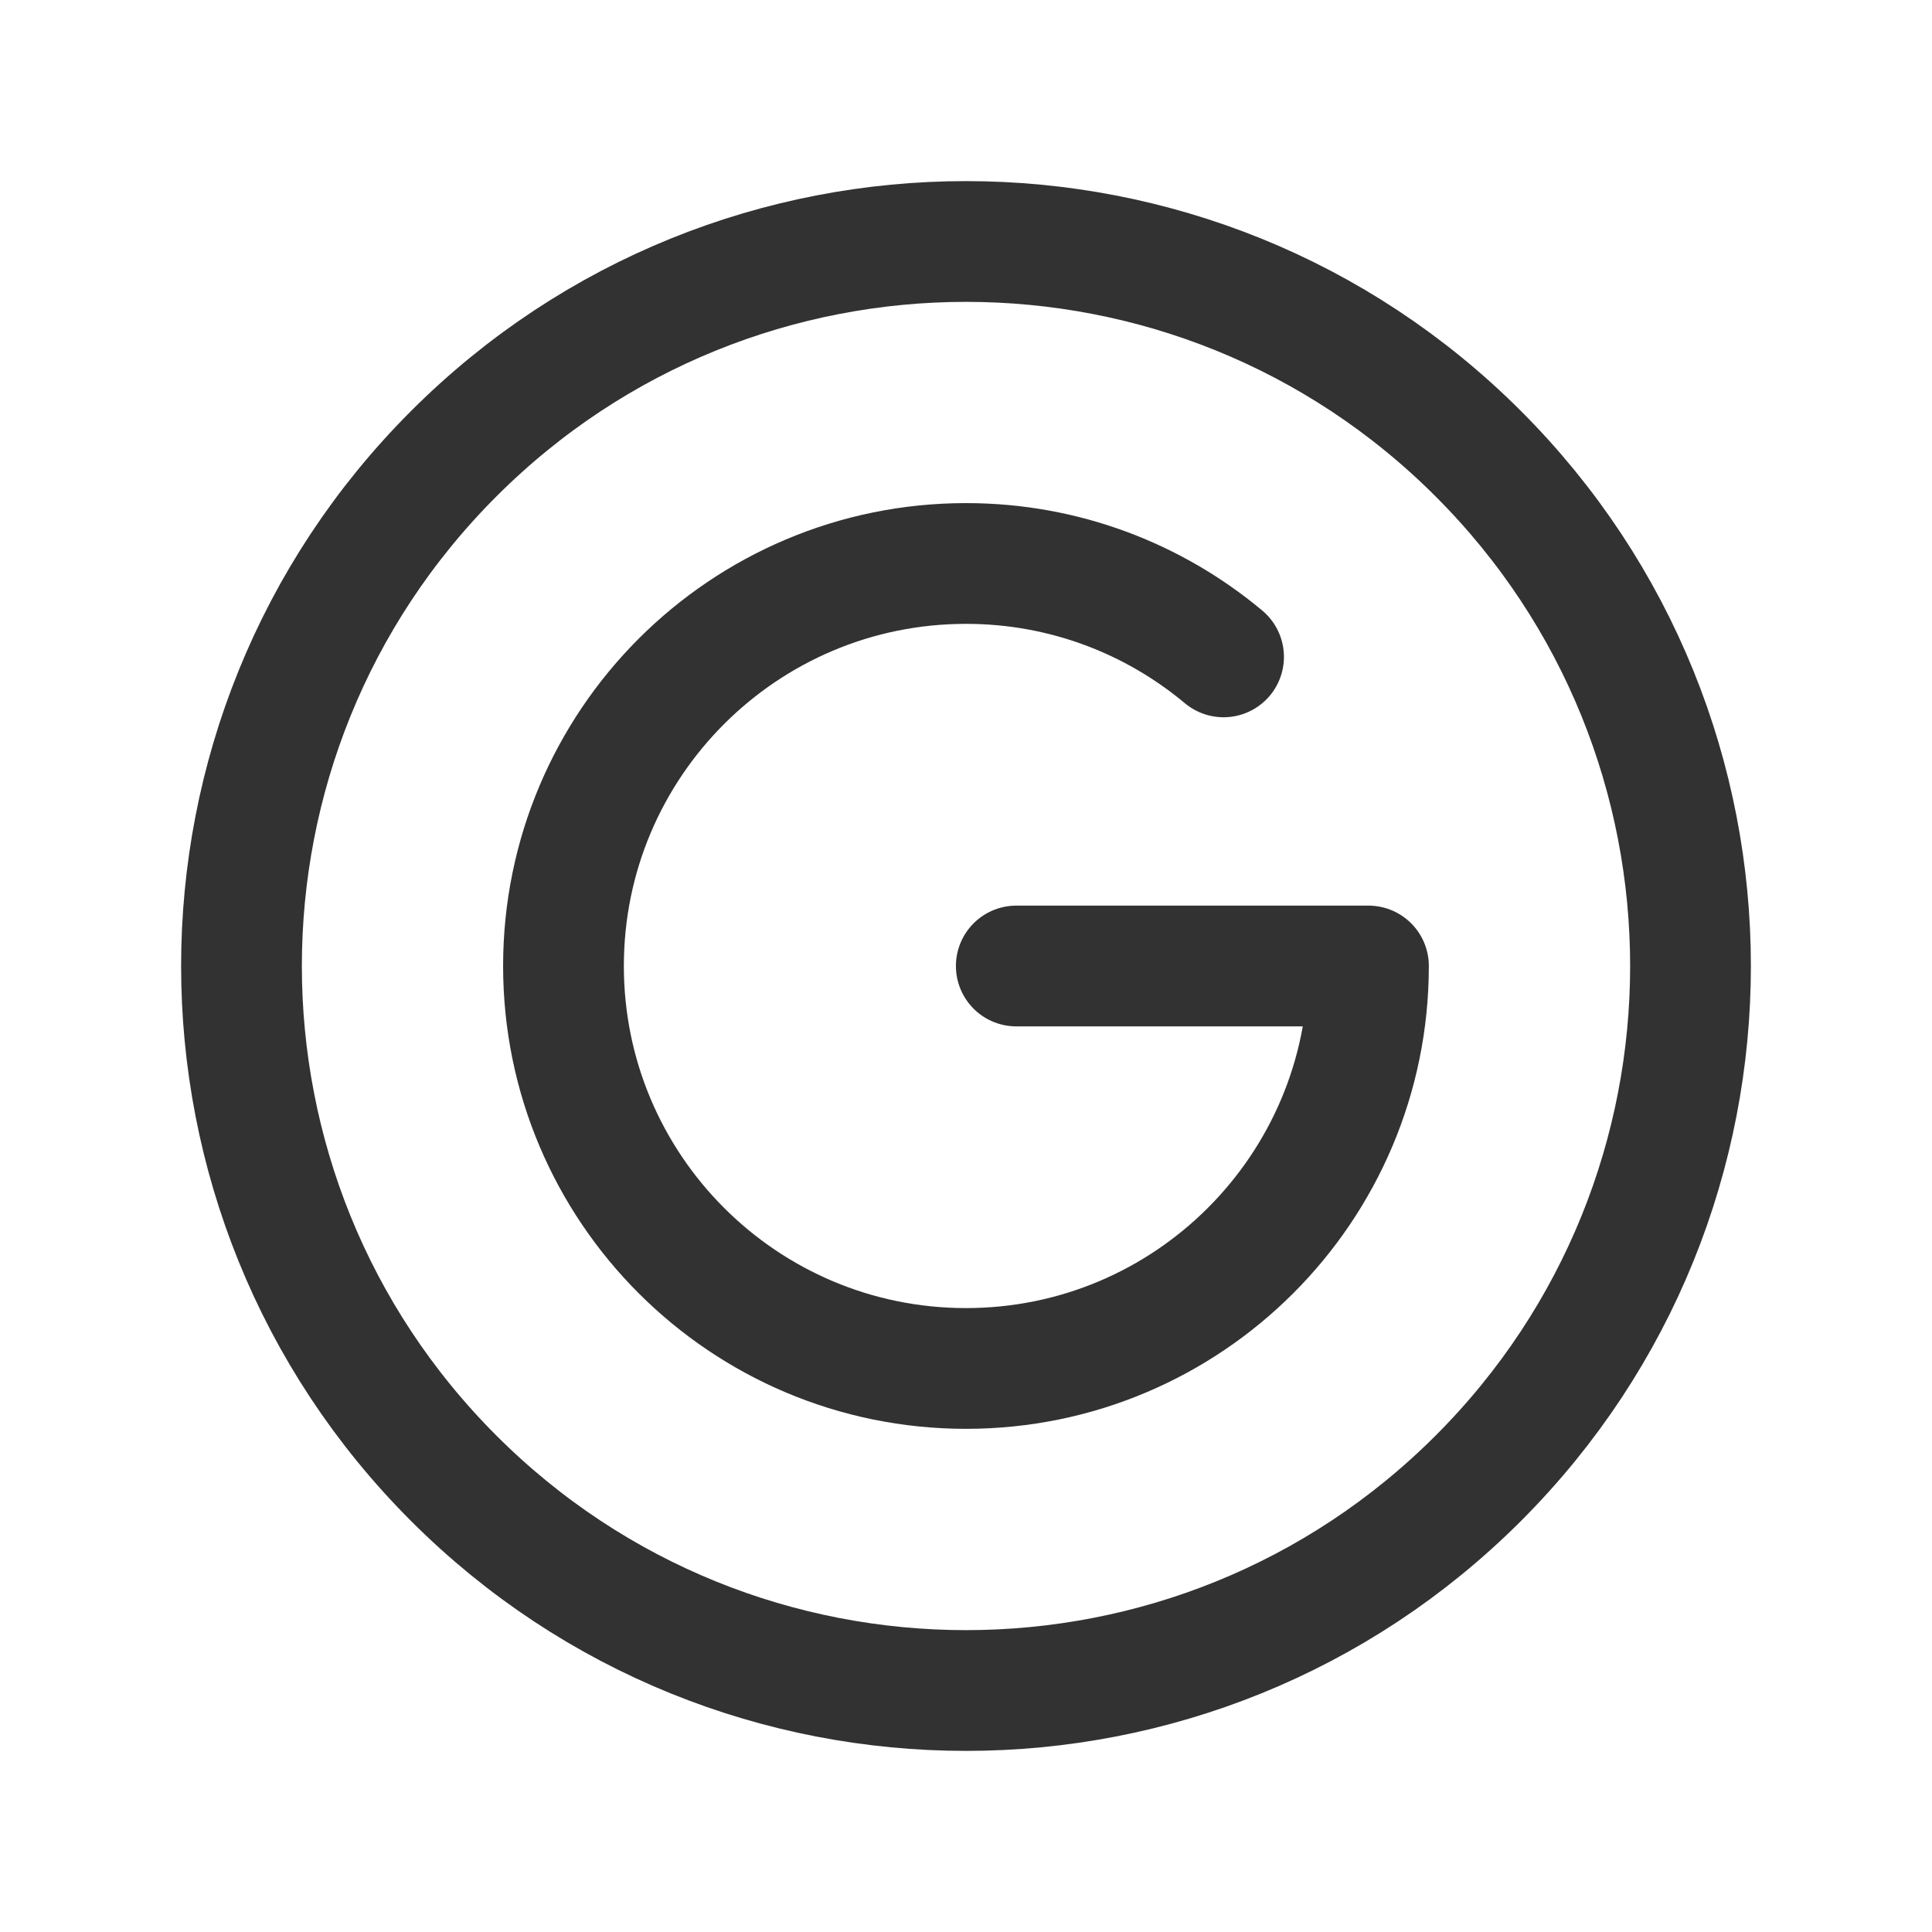 <svg width="32" height="32" viewBox="0 0 32 32" fill="none" xmlns="http://www.w3.org/2000/svg">
<path d="M24.485 7.515C29.172 12.201 29.172 19.799 24.485 24.485C19.799 29.172 12.201 29.172 7.515 24.485C2.828 19.799 2.828 12.201 7.515 7.515C12.201 2.828 19.799 2.828 24.485 7.515" stroke="#323232" stroke-width="2" stroke-linecap="round" stroke-linejoin="round"/>
<path d="M20.266 10.88C19.11 9.914 17.624 9.333 16 9.333C12.318 9.333 9.333 12.318 9.333 16C9.333 19.681 12.318 22.666 16 22.666C19.681 22.666 22.666 19.681 22.666 16H16.833" stroke="#323232" stroke-width="2" stroke-linecap="round" stroke-linejoin="round"/>
</svg>
